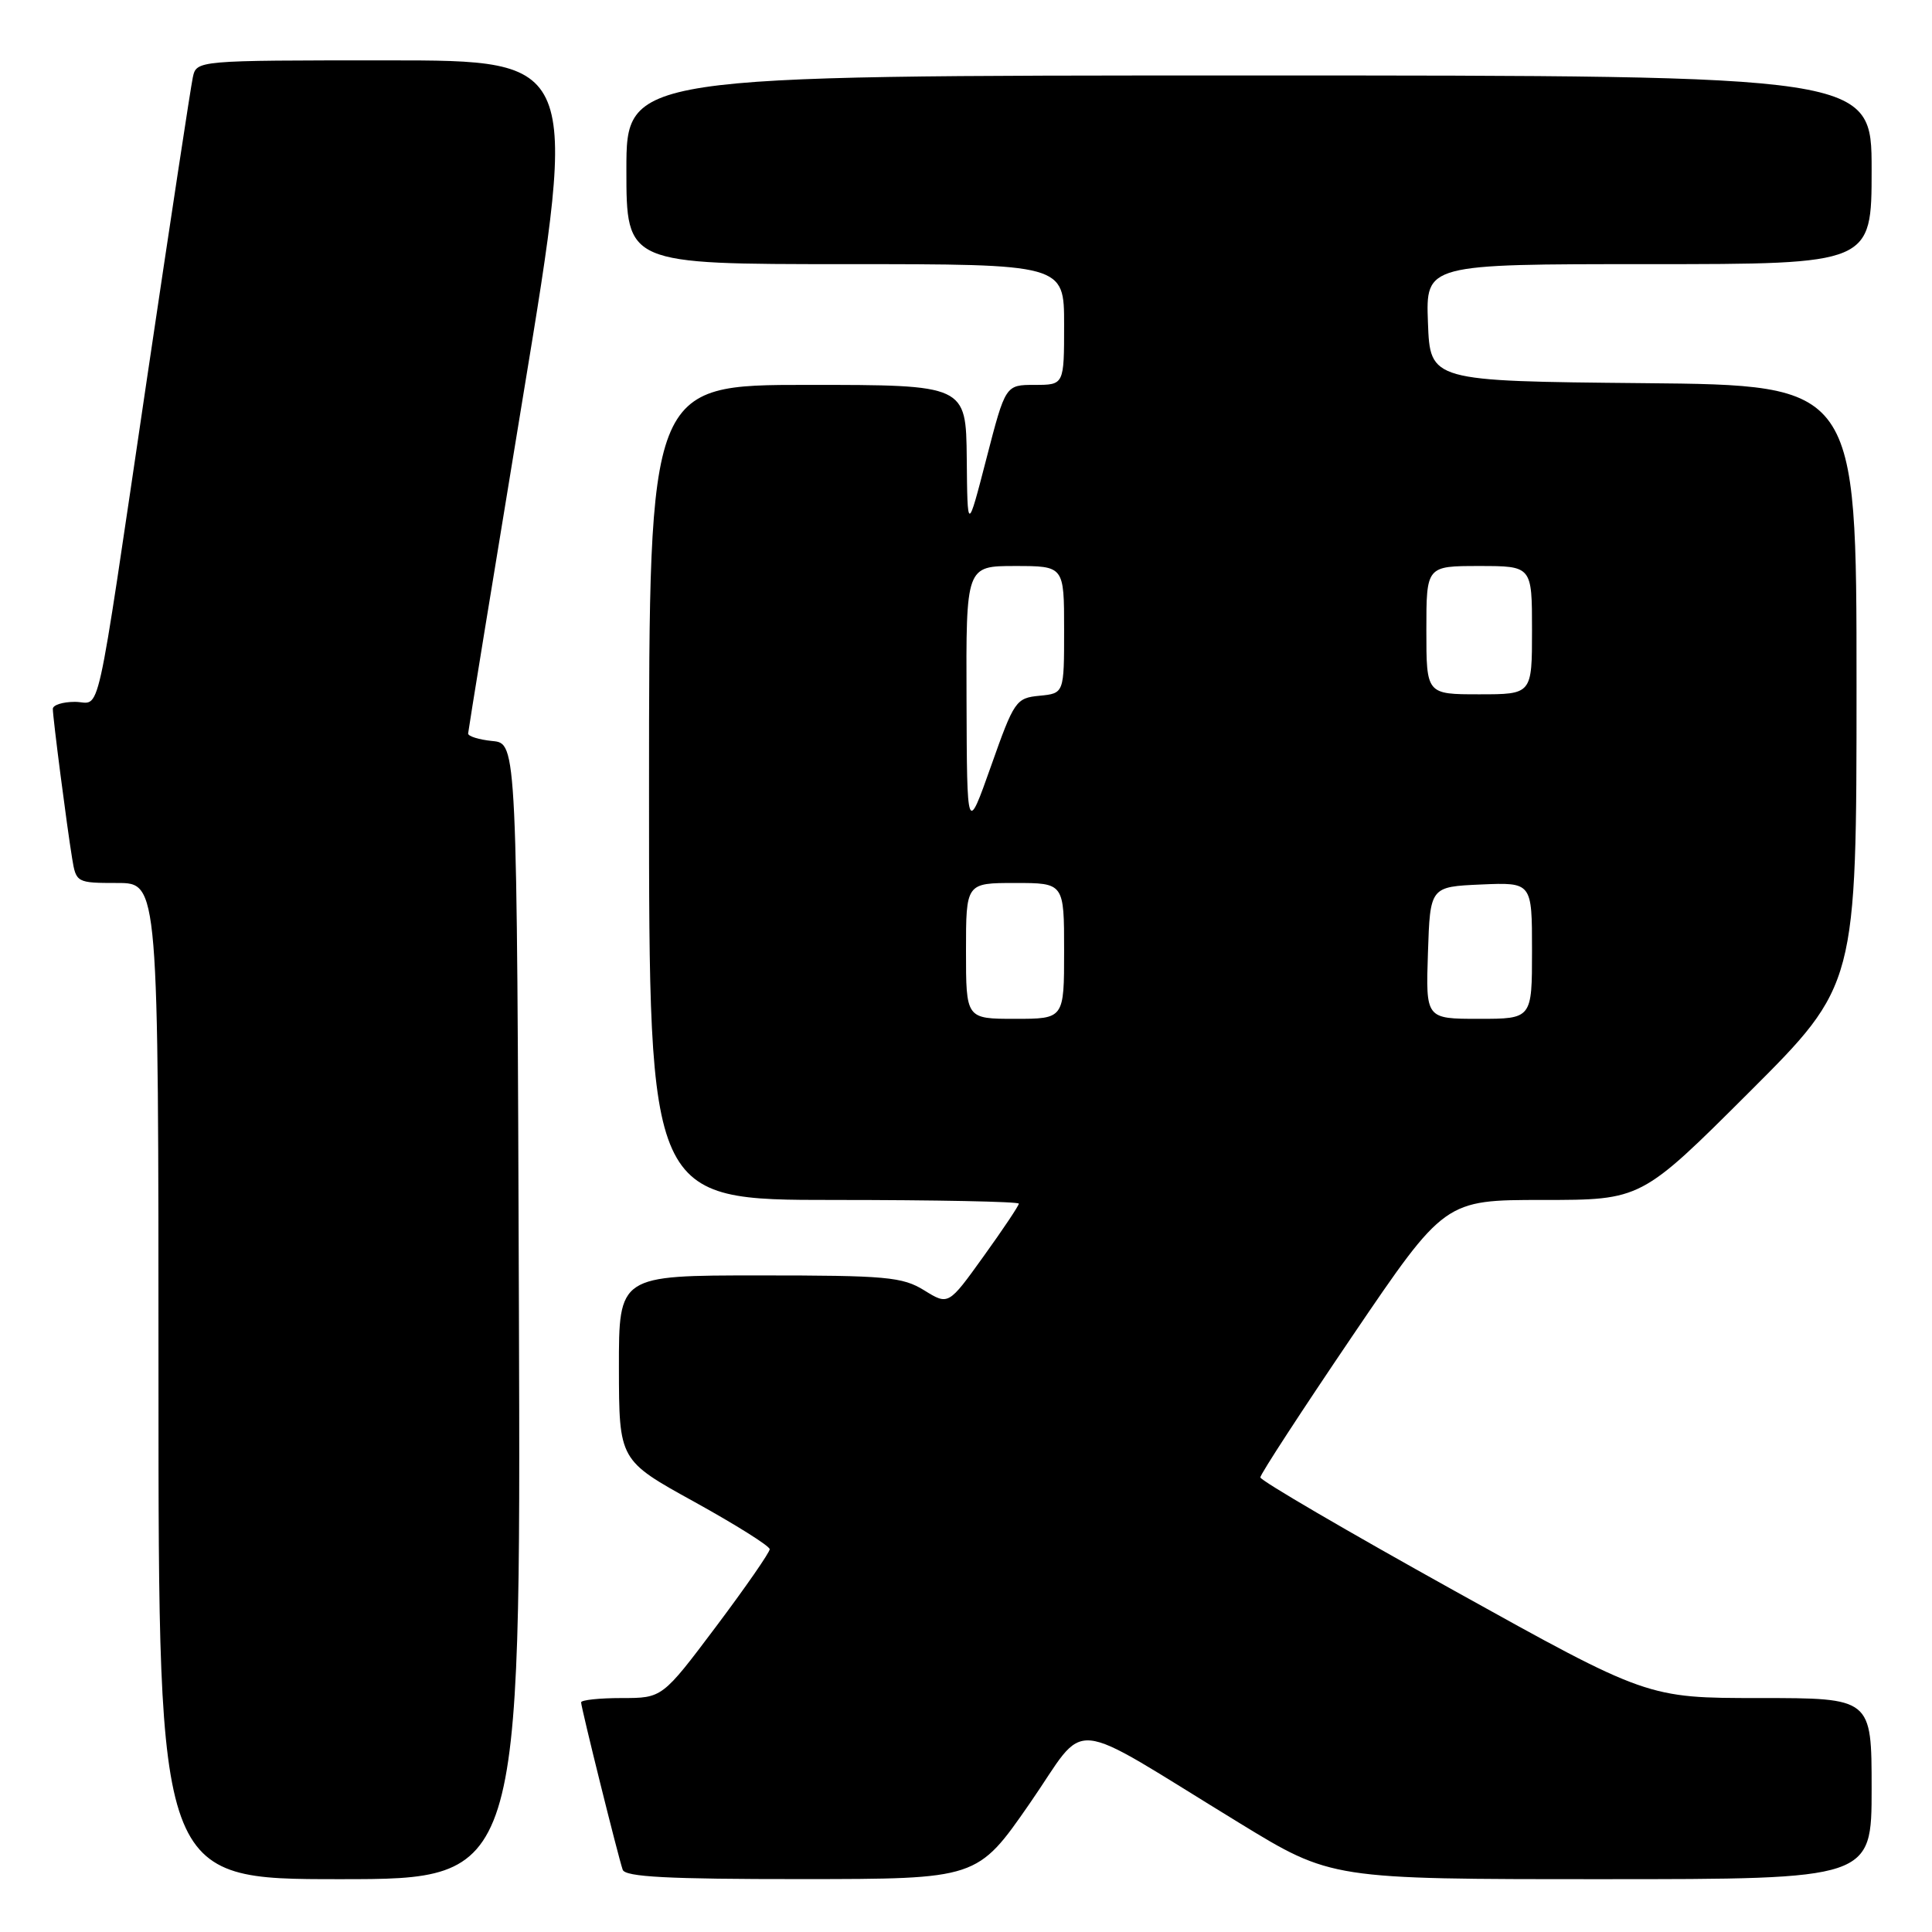 <?xml version="1.0" encoding="UTF-8" standalone="no"?>
<!DOCTYPE svg PUBLIC "-//W3C//DTD SVG 1.1//EN" "http://www.w3.org/Graphics/SVG/1.1/DTD/svg11.dtd" >
<svg xmlns="http://www.w3.org/2000/svg" xmlns:xlink="http://www.w3.org/1999/xlink" version="1.1" viewBox="0 0 256 256">
 <g >
 <path fill="currentColor"
d=" M 68.76 173.75 C 68.50 98.50 68.50 98.50 65.25 98.19 C 63.46 98.01 62.01 97.56 62.03 97.19 C 62.05 96.81 65.34 76.59 69.35 52.25 C 76.64 8.00 76.64 8.00 51.34 8.00 C 26.04 8.00 26.04 8.00 25.55 10.25 C 25.28 11.49 22.56 29.38 19.50 50.00 C 12.47 97.45 13.46 93.00 9.92 93.00 C 8.31 93.00 7.00 93.42 7.00 93.93 C 7.00 95.10 8.85 109.42 9.56 113.75 C 10.08 116.95 10.17 117.00 15.55 117.00 C 21.00 117.00 21.00 117.00 21.00 183.00 C 21.00 249.00 21.00 249.00 45.01 249.00 C 69.01 249.00 69.01 249.00 68.76 173.75 Z  M 136.42 239.00 C 144.35 227.57 140.82 227.25 164.25 241.57 C 176.40 249.00 176.40 249.00 212.20 249.00 C 248.00 249.00 248.00 249.00 248.00 237.00 C 248.00 225.00 248.00 225.00 233.15 225.00 C 218.29 225.00 218.29 225.00 192.65 210.75 C 178.54 202.91 167.00 196.17 167.00 195.76 C 167.00 195.35 172.50 186.91 179.21 177.01 C 191.43 159.00 191.43 159.00 204.45 159.00 C 217.47 159.00 217.47 159.00 231.74 144.76 C 246.00 130.53 246.00 130.53 246.00 90.78 C 246.00 51.03 246.00 51.03 217.75 50.77 C 189.50 50.50 189.50 50.50 189.21 42.75 C 188.92 35.00 188.92 35.00 218.46 35.00 C 248.00 35.00 248.00 35.00 248.00 22.50 C 248.00 10.00 248.00 10.00 165.50 10.00 C 83.00 10.00 83.00 10.00 83.00 22.50 C 83.00 35.00 83.00 35.00 112.00 35.00 C 141.00 35.00 141.00 35.00 141.00 43.00 C 141.00 51.00 141.00 51.00 137.11 51.00 C 133.23 51.00 133.23 51.00 130.71 60.75 C 128.19 70.50 128.19 70.50 128.10 60.75 C 128.00 51.00 128.00 51.00 107.00 51.00 C 86.00 51.00 86.00 51.00 86.00 105.00 C 86.00 159.00 86.00 159.00 110.50 159.00 C 123.97 159.00 135.00 159.22 135.00 159.49 C 135.00 159.76 132.90 162.90 130.33 166.47 C 125.67 172.96 125.67 172.96 122.47 170.98 C 119.58 169.19 117.45 169.00 100.63 169.00 C 82.00 169.00 82.00 169.00 82.01 181.25 C 82.03 193.50 82.03 193.50 92.00 199.00 C 97.48 202.03 101.98 204.85 101.99 205.28 C 101.99 205.70 98.80 210.31 94.88 215.53 C 87.76 225.00 87.76 225.00 82.38 225.00 C 79.42 225.00 77.00 225.26 77.00 225.57 C 77.00 226.26 81.90 245.99 82.51 247.75 C 82.83 248.70 88.48 249.00 106.22 248.99 C 129.50 248.98 129.50 248.98 136.42 239.00 Z  M 128.00 126.00 C 128.00 117.00 128.00 117.00 134.50 117.00 C 141.00 117.00 141.00 117.00 141.00 126.00 C 141.00 135.00 141.00 135.00 134.50 135.00 C 128.00 135.00 128.00 135.00 128.00 126.00 Z  M 189.21 126.25 C 189.50 117.50 189.50 117.50 196.25 117.20 C 203.00 116.91 203.00 116.91 203.00 125.95 C 203.00 135.00 203.00 135.00 195.96 135.00 C 188.92 135.00 188.92 135.00 189.21 126.25 Z  M 128.07 92.75 C 128.00 75.00 128.00 75.00 134.50 75.00 C 141.00 75.00 141.00 75.00 141.00 83.44 C 141.00 91.87 141.00 91.87 137.75 92.19 C 134.62 92.49 134.38 92.84 131.32 101.50 C 128.13 110.50 128.13 110.50 128.07 92.75 Z  M 189.00 83.50 C 189.00 75.00 189.00 75.00 196.00 75.00 C 203.00 75.00 203.00 75.00 203.00 83.50 C 203.00 92.00 203.00 92.00 196.00 92.00 C 189.00 92.00 189.00 92.00 189.00 83.50 Z "/>
</g>
</svg>